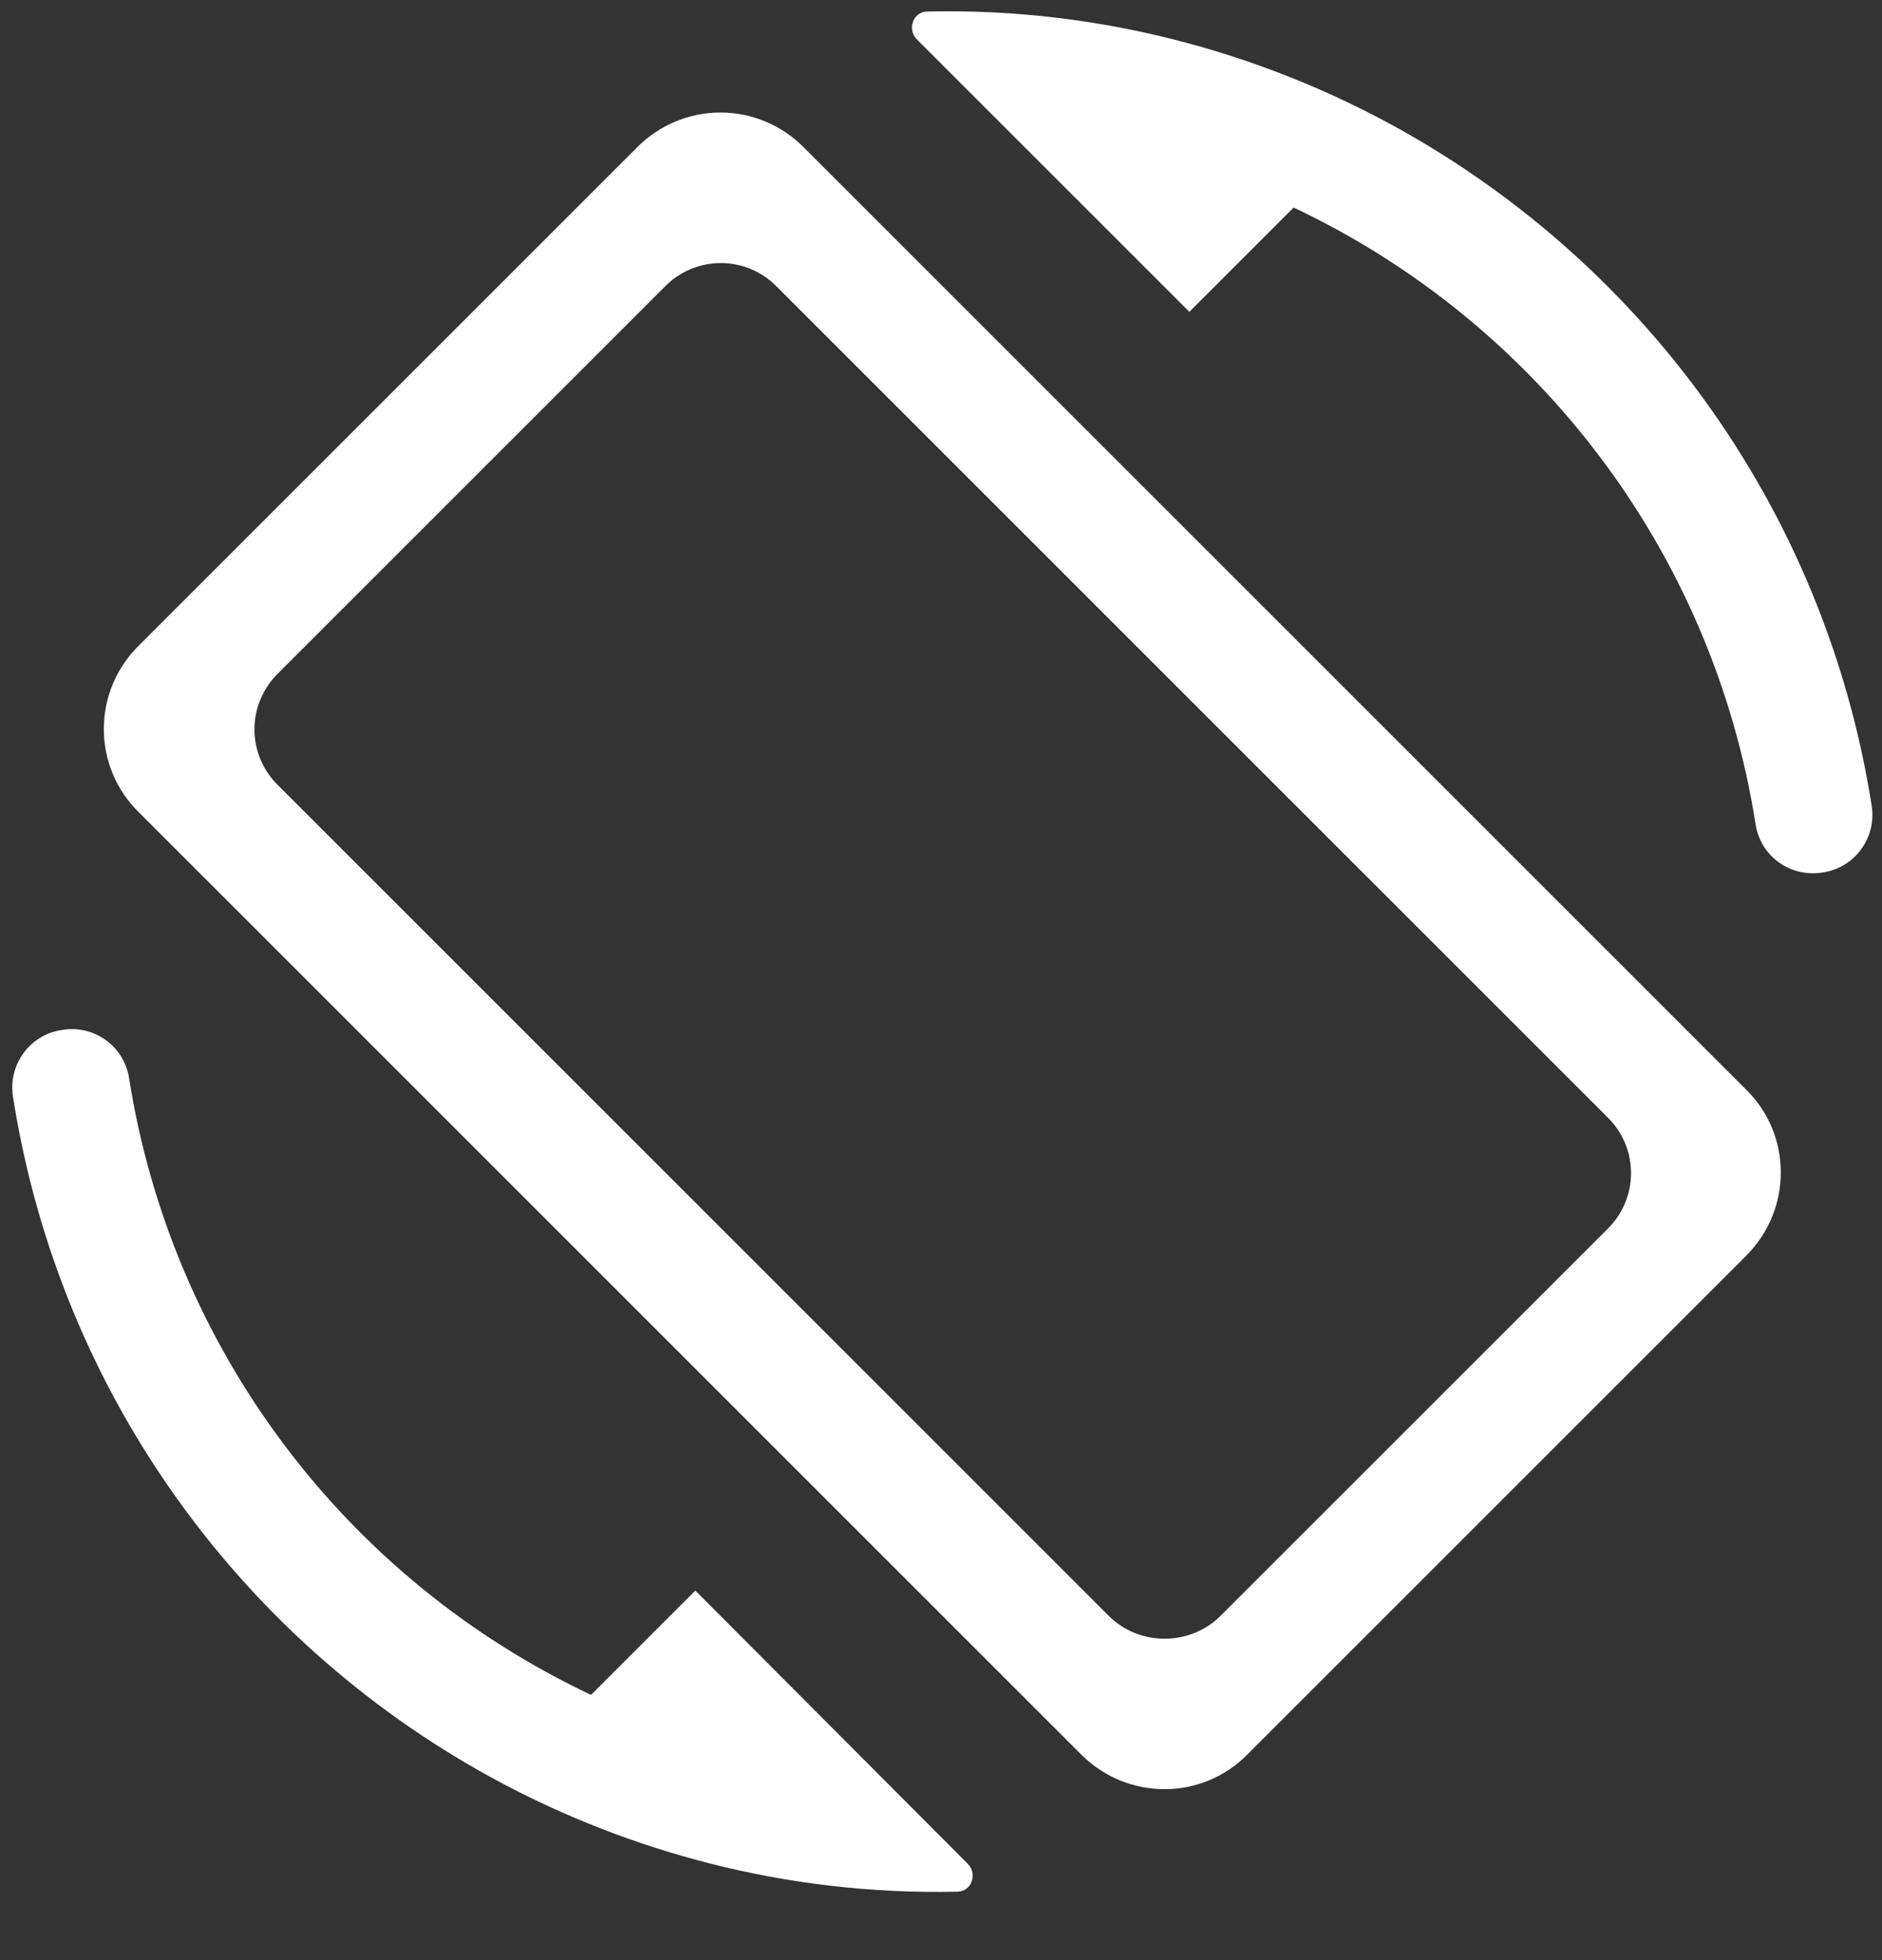 <svg width="24" height="25" viewBox="0 0 24 25" fill="none" xmlns="http://www.w3.org/2000/svg">
<rect x="0" y="0" width="24" height="25" fill="#333333" stroke="none"/>
<path d="M10.247 1.877C10.108 1.737 9.943 1.626 9.761 1.55C9.579 1.474 9.384 1.435 9.187 1.435C8.99 1.435 8.795 1.474 8.613 1.55C8.431 1.626 8.266 1.737 8.127 1.877L1.767 8.237C1.627 8.376 1.515 8.541 1.439 8.723C1.363 8.905 1.324 9.1 1.324 9.297C1.324 9.495 1.363 9.69 1.439 9.872C1.515 10.054 1.627 10.219 1.767 10.357L13.787 22.377C14.377 22.967 15.327 22.967 15.907 22.377L22.267 16.017C22.857 15.427 22.857 14.477 22.267 13.897L10.247 1.877ZM14.137 20.607L3.537 10.007C3.444 9.915 3.371 9.805 3.321 9.684C3.27 9.563 3.245 9.433 3.245 9.302C3.245 9.171 3.27 9.042 3.321 8.921C3.371 8.8 3.444 8.69 3.537 8.597L8.487 3.647C8.579 3.555 8.689 3.481 8.81 3.431C8.931 3.381 9.061 3.355 9.192 3.355C9.323 3.355 9.453 3.381 9.574 3.431C9.695 3.481 9.804 3.555 9.897 3.647L20.507 14.257C20.897 14.647 20.897 15.277 20.507 15.667L15.557 20.617C15.167 20.997 14.527 20.997 14.137 20.607ZM17.627 1.527C16.057 0.697 14.077 0.097 11.827 0.147C11.647 0.147 11.567 0.367 11.687 0.497L15.167 3.977L16.497 2.647C19.587 4.107 21.837 7.017 22.387 10.507C22.447 10.917 22.827 11.197 23.247 11.127C23.657 11.067 23.937 10.677 23.867 10.267C23.267 6.467 20.907 3.267 17.627 1.527ZM8.867 20.287L7.537 21.617C5.989 20.886 4.643 19.788 3.617 18.418C2.59 17.048 1.914 15.448 1.647 13.757C1.633 13.659 1.599 13.566 1.548 13.481C1.497 13.396 1.429 13.323 1.349 13.265C1.268 13.207 1.177 13.166 1.081 13.144C0.984 13.122 0.884 13.12 0.787 13.137C0.377 13.197 0.097 13.587 0.167 13.997C0.767 17.807 3.127 21.007 6.407 22.747C7.977 23.577 9.957 24.177 12.207 24.127C12.387 24.127 12.467 23.907 12.347 23.777L8.867 20.287Z" fill="white"/>
</svg>
